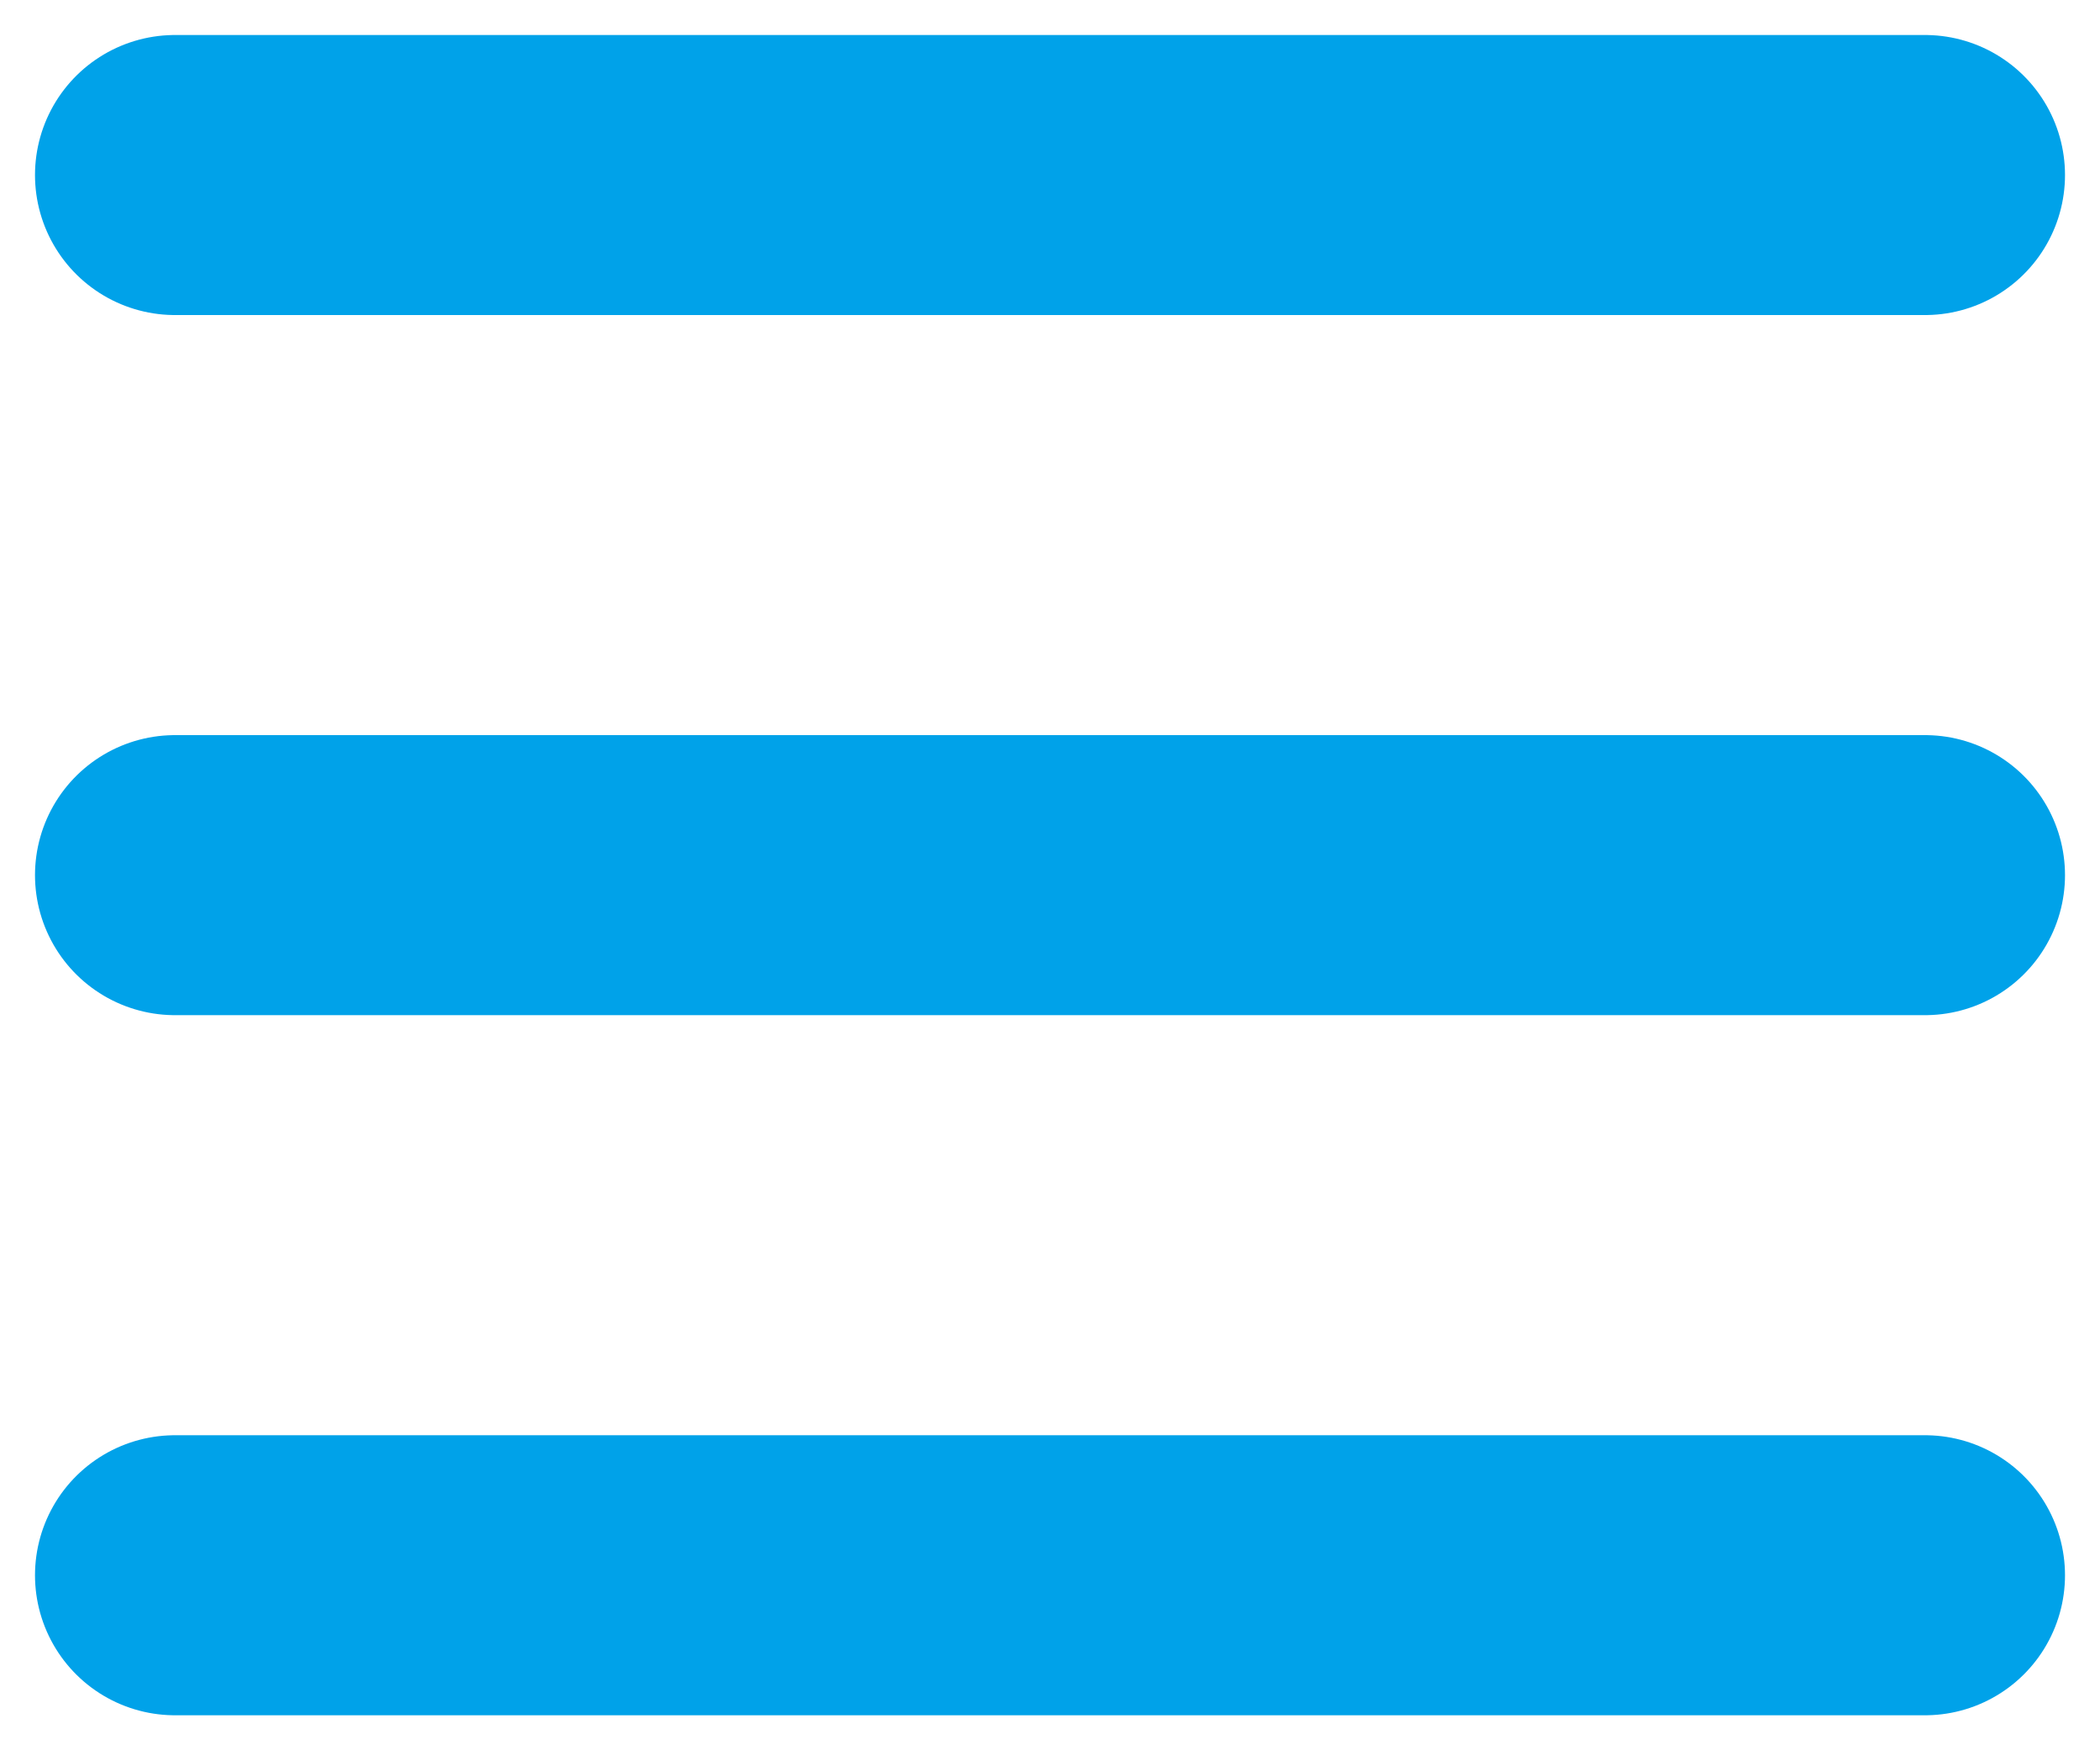 <svg width="30px" height="25px" viewBox="0 0 30 25" version="1.1" xmlns="http://www.w3.org/2000/svg" xmlns:xlink="http://www.w3.org/1999/xlink">
    <g id="Symbols" stroke="none" stroke-width="1" fill="none" fill-rule="evenodd" stroke-linecap="round">
        <g id="header-except-home" transform="translate(-34, -18)" stroke="#00A2E9" stroke-width="4">
            <g id="humburger">
                <g transform="translate(36, 20)" id="Group">
                    <g>
                        <line x1="0.5" y1="0.5" x2="25.5" y2="0.5" id="Line-3"></line>
                        <line x1="0.5" y1="10.5" x2="25.5" y2="10.5" id="Line-3-Copy"></line>
                        <line x1="0.5" y1="20.5" x2="25.5" y2="20.5" id="Line-3-Copy-2"></line>
                    </g>
                </g>
            </g>
        </g>
    </g>
</svg>
